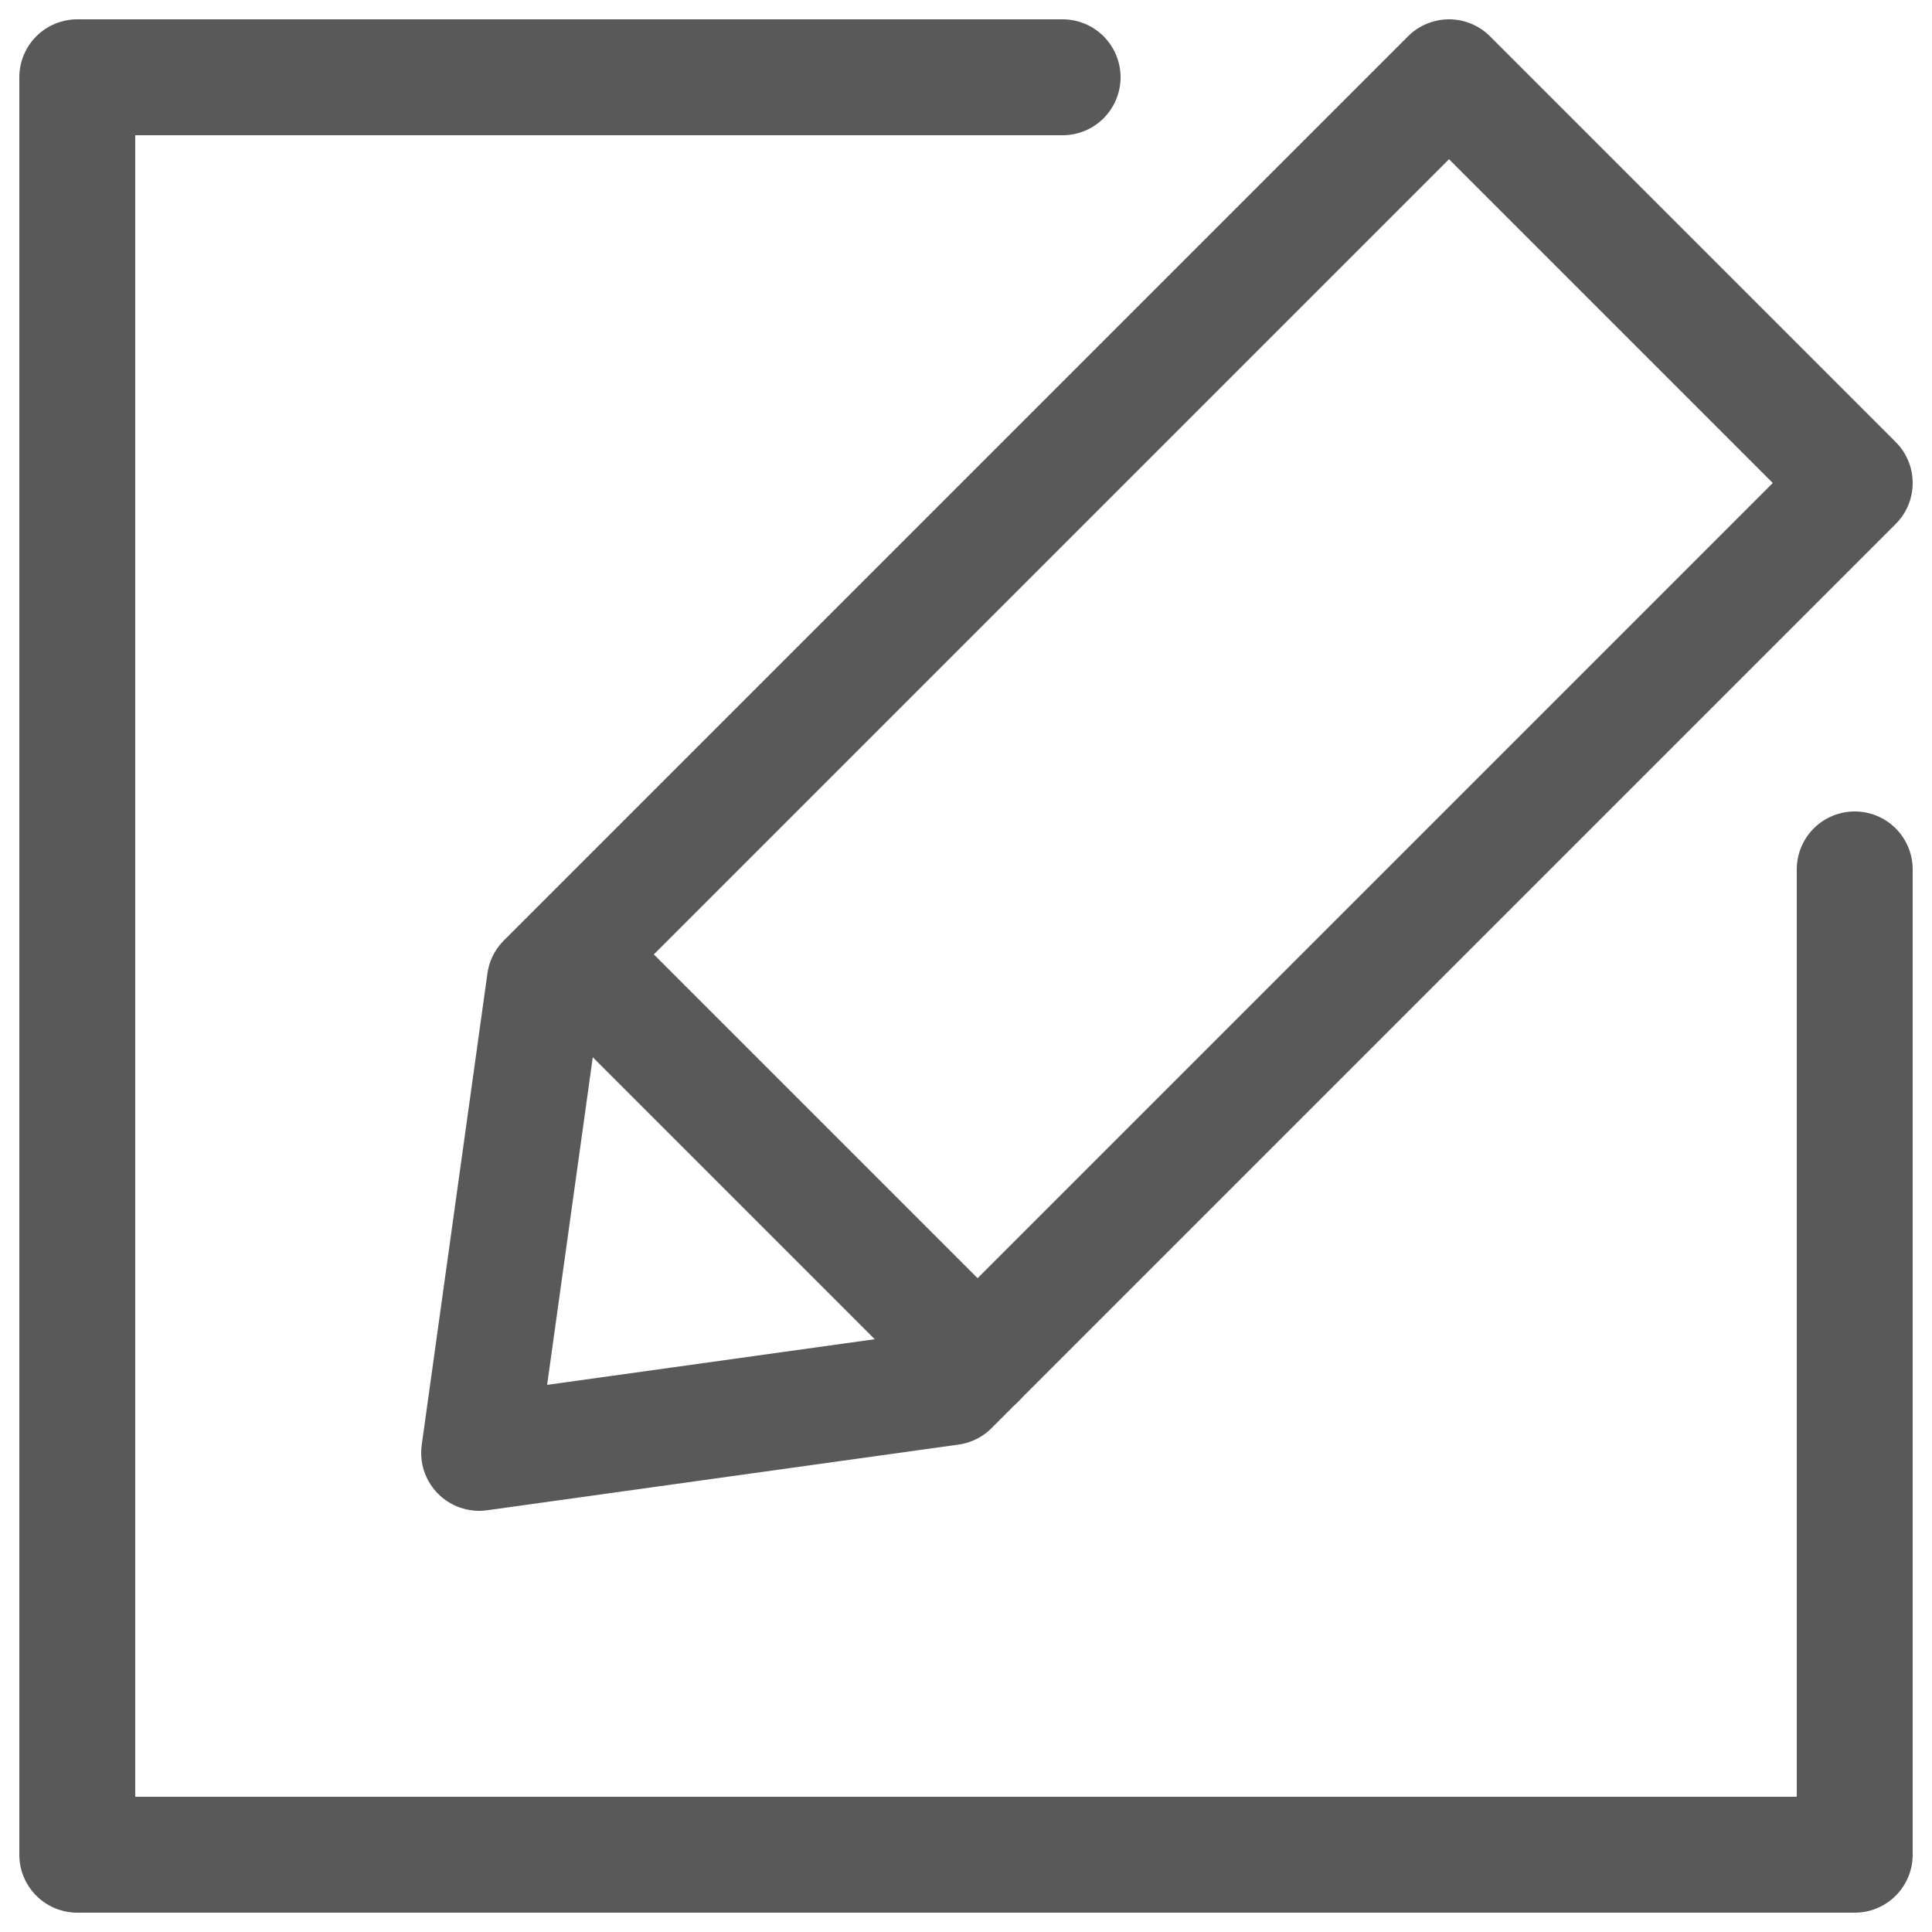 <?xml version="1.0" encoding="utf-8"?>
<!-- Generator: Adobe Illustrator 21.1.0, SVG Export Plug-In . SVG Version: 6.00 Build 0)  -->
<svg version="1.1" id="Layer_1" xmlns="http://www.w3.org/2000/svg" xmlns:xlink="http://www.w3.org/1999/xlink" x="0px" y="0px"
	 viewBox="0 0 50 50" style="enable-background:new 0 0 50 50;" xml:space="preserve">
<style type="text/css">
	.st0{fill:none;stroke:#595959;stroke-width:3;stroke-linecap:round;stroke-linejoin:round;stroke-miterlimit:10;}
</style>
<polyline class="st0" points="27.5,2 2,2 2,48 48,48 48,22.5 "/>
<polygon class="st0" points="24.6,35.9 12.4,37.6 14.1,25.4 37.5,2 48,12.5 "/>
<line class="st0" x1="15.1" y1="25" x2="25.3" y2="35.2"/>
</svg>
